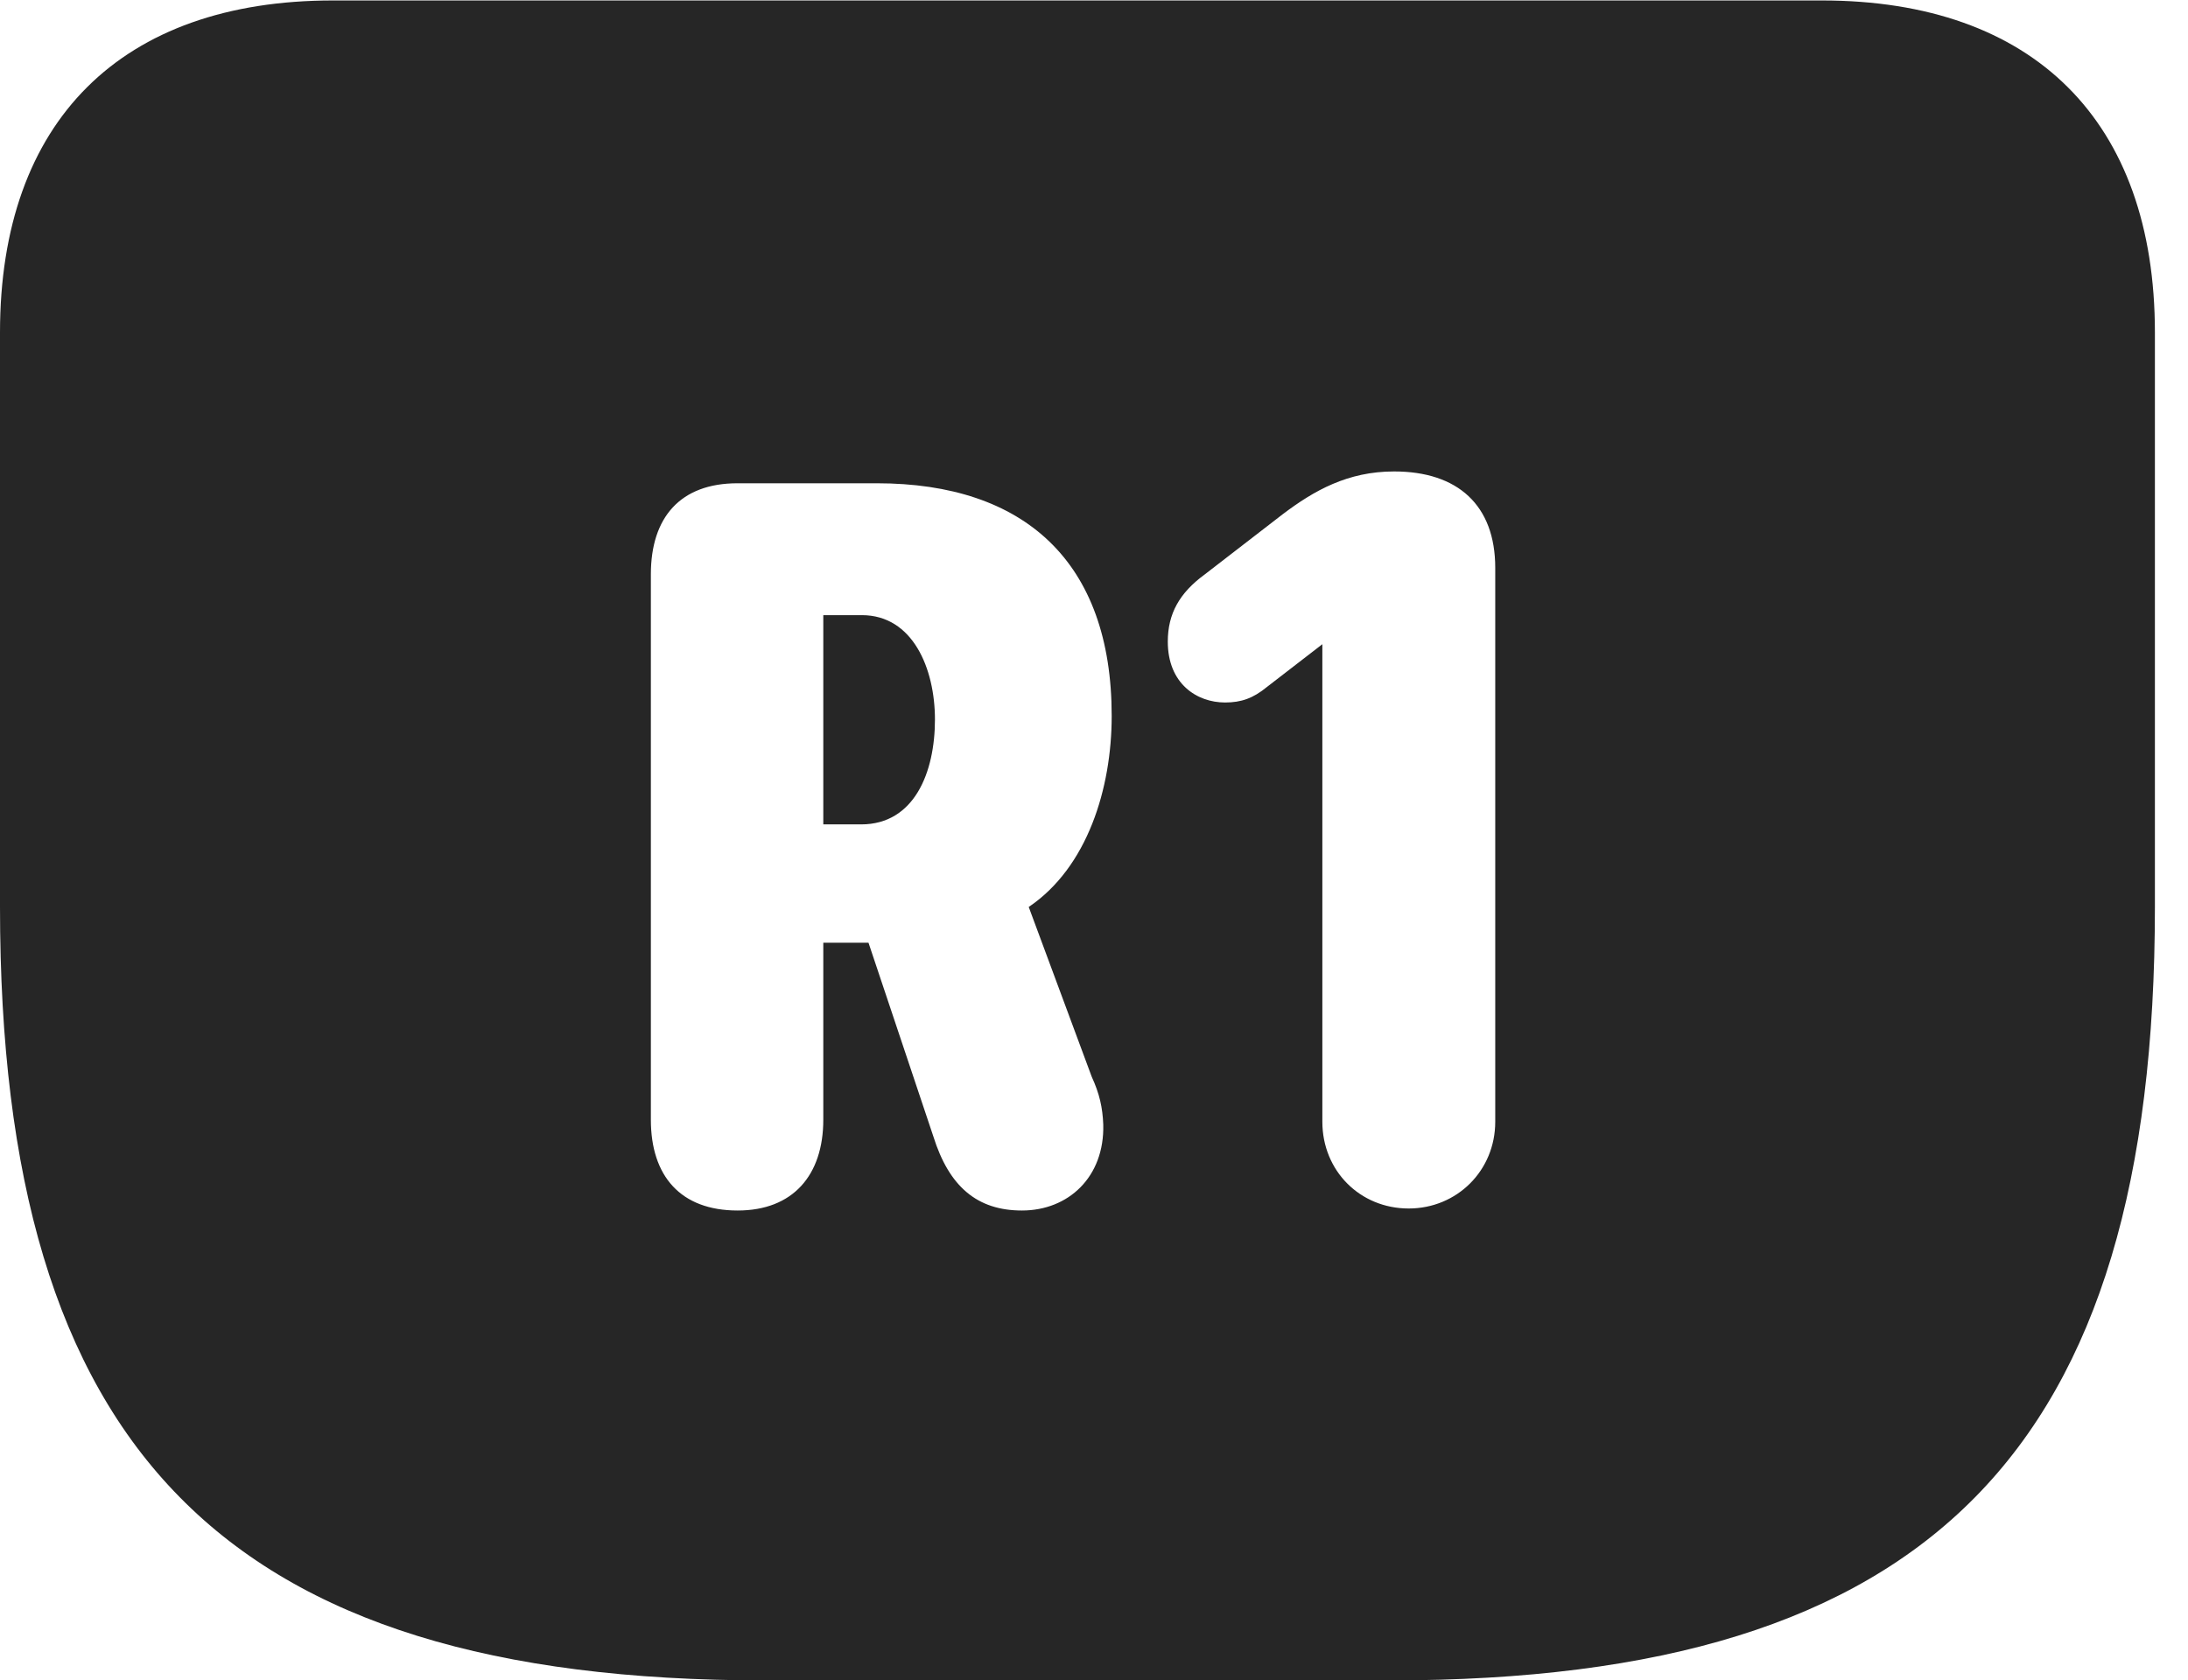 <?xml version="1.0" encoding="UTF-8"?>
<!--Generator: Apple Native CoreSVG 326-->
<!DOCTYPE svg PUBLIC "-//W3C//DTD SVG 1.1//EN" "http://www.w3.org/Graphics/SVG/1.1/DTD/svg11.dtd">
<svg version="1.1" xmlns="http://www.w3.org/2000/svg" xmlns:xlink="http://www.w3.org/1999/xlink"
       viewBox="0 0 23.868 18.335">
       <g>
              <rect height="18.335" opacity="0" width="23.868" x="0" y="0" />
              <path d="M23.507 3.628L23.507 9.895C23.507 15.817 21.059 18.335 15.164 18.335L8.343 18.335C2.447 18.335 0 15.817 0 9.895L0 3.628C0 1.322 1.322 0.005 3.632 0.005L19.874 0.005C22.185 0.005 23.507 1.322 23.507 3.628ZM8.045 5.273C7.422 5.273 7.1 5.644 7.1 6.267L7.1 12.217C7.1 12.83 7.422 13.208 8.047 13.208C8.648 13.208 8.981 12.825 8.981 12.217L8.981 10.286L9.474 10.286L10.181 12.398C10.353 12.948 10.66 13.208 11.148 13.208C11.656 13.208 12.05 12.841 12.035 12.27C12.028 12.086 11.994 11.933 11.909 11.748L11.222 9.896C11.862 9.464 12.127 8.602 12.127 7.812C12.127 6.128 11.174 5.273 9.566 5.273ZM13.995 5.609L13.139 6.27C12.868 6.469 12.739 6.695 12.739 7.001C12.739 7.46 13.056 7.665 13.364 7.665C13.54 7.665 13.67 7.619 13.82 7.496L14.425 7.029L14.425 12.239C14.425 12.774 14.835 13.186 15.367 13.186C15.892 13.186 16.311 12.774 16.311 12.239L16.311 6.196C16.311 5.512 15.902 5.144 15.208 5.144C14.7 5.144 14.333 5.354 13.995 5.609ZM10.199 7.851C10.199 8.427 9.974 8.995 9.394 8.995L8.981 8.995L8.981 6.712L9.402 6.712C9.957 6.712 10.199 7.294 10.199 7.851Z"
                     fill="currentColor" fill-opacity="0.85" />
       </g>
</svg>